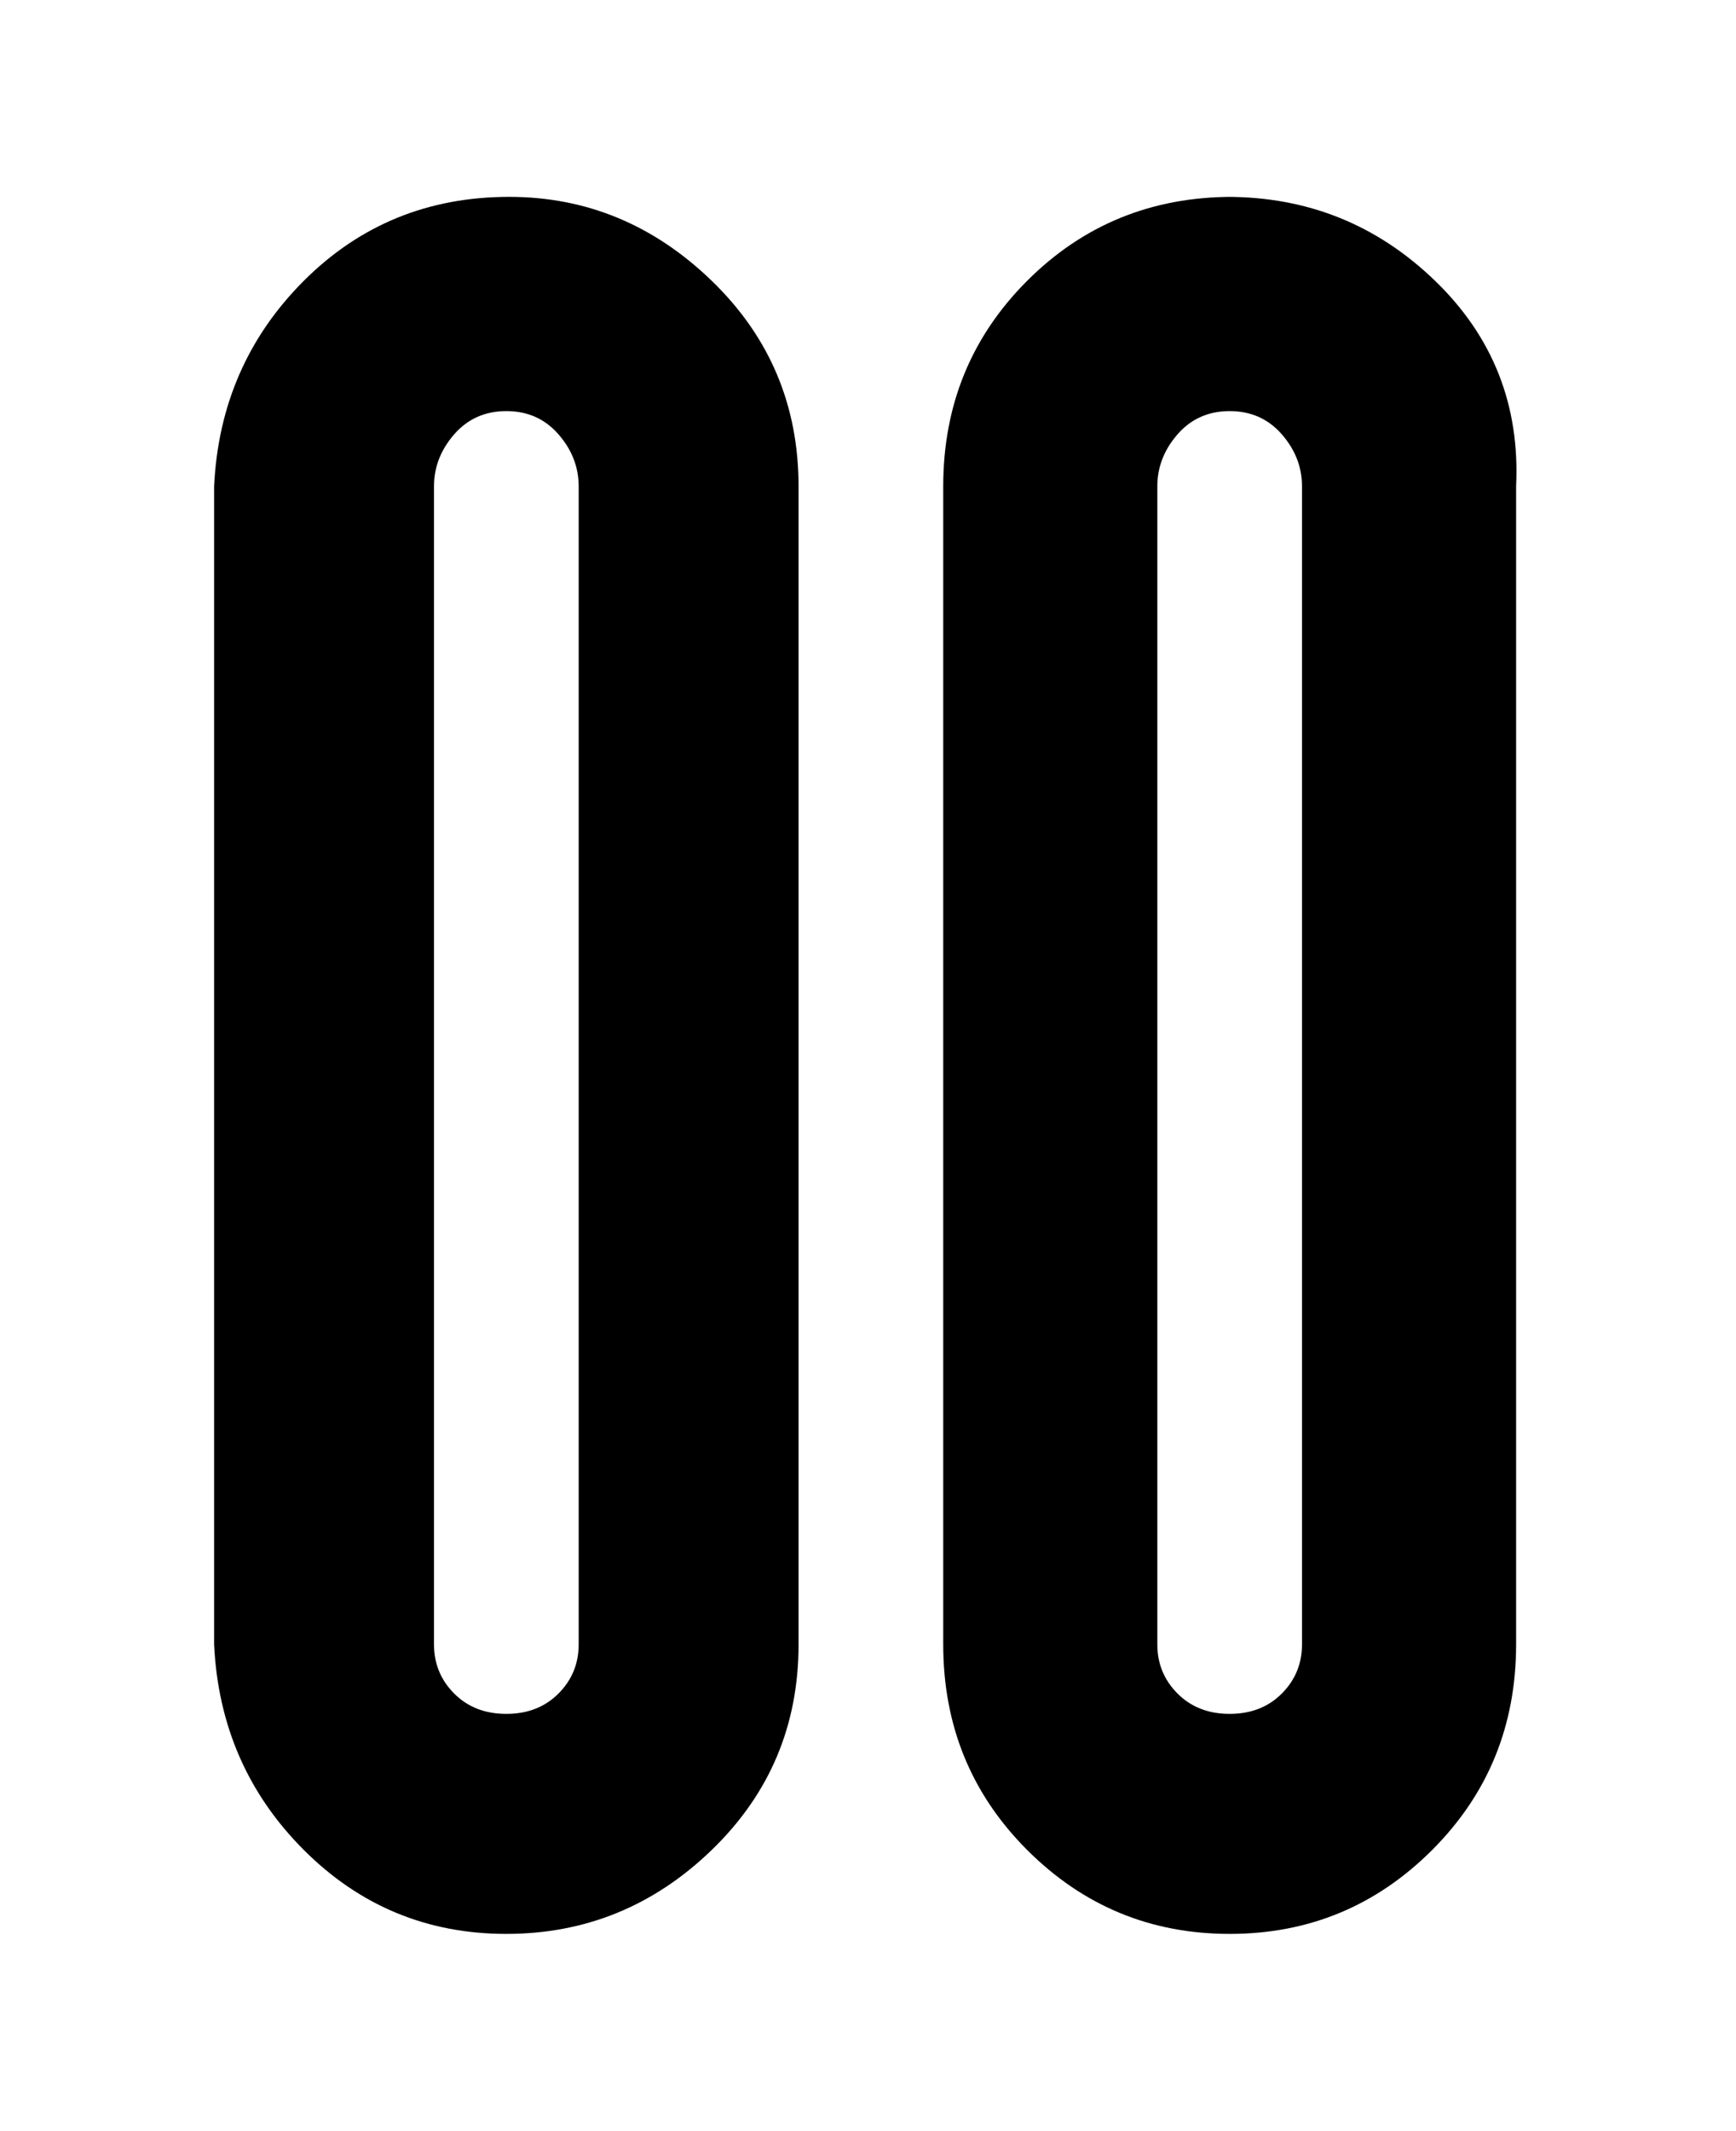 <svg viewBox="0 0 300 368" xmlns="http://www.w3.org/2000/svg"><path d="M88 34q-21 0-35.5 14.5T37 84v200q1 21 15.5 35.5t35 14.5q20.5 0 35.5-14.5t15-35.5V84q0-21-15-35.5T88 34zm12 250q0 5-3.5 8.5t-9 3.5q-5.5 0-9-3.5T75 284V84q0-5 3.5-9t9-4q5.5 0 9 4t3.5 9v200zM213 34q-21 0-35.5 14.5T163 84v200q0 21 14.5 35.5t35 14.5q20.5 0 35-14.5T262 284V84q1-21-14-35.5T212 34h1zm12 250q0 5-3.5 8.5t-9 3.5q-5.5 0-9-3.5T200 284V84q0-5 3.5-9t9-4q5.5 0 9 4t3.5 9v200z"/></svg>